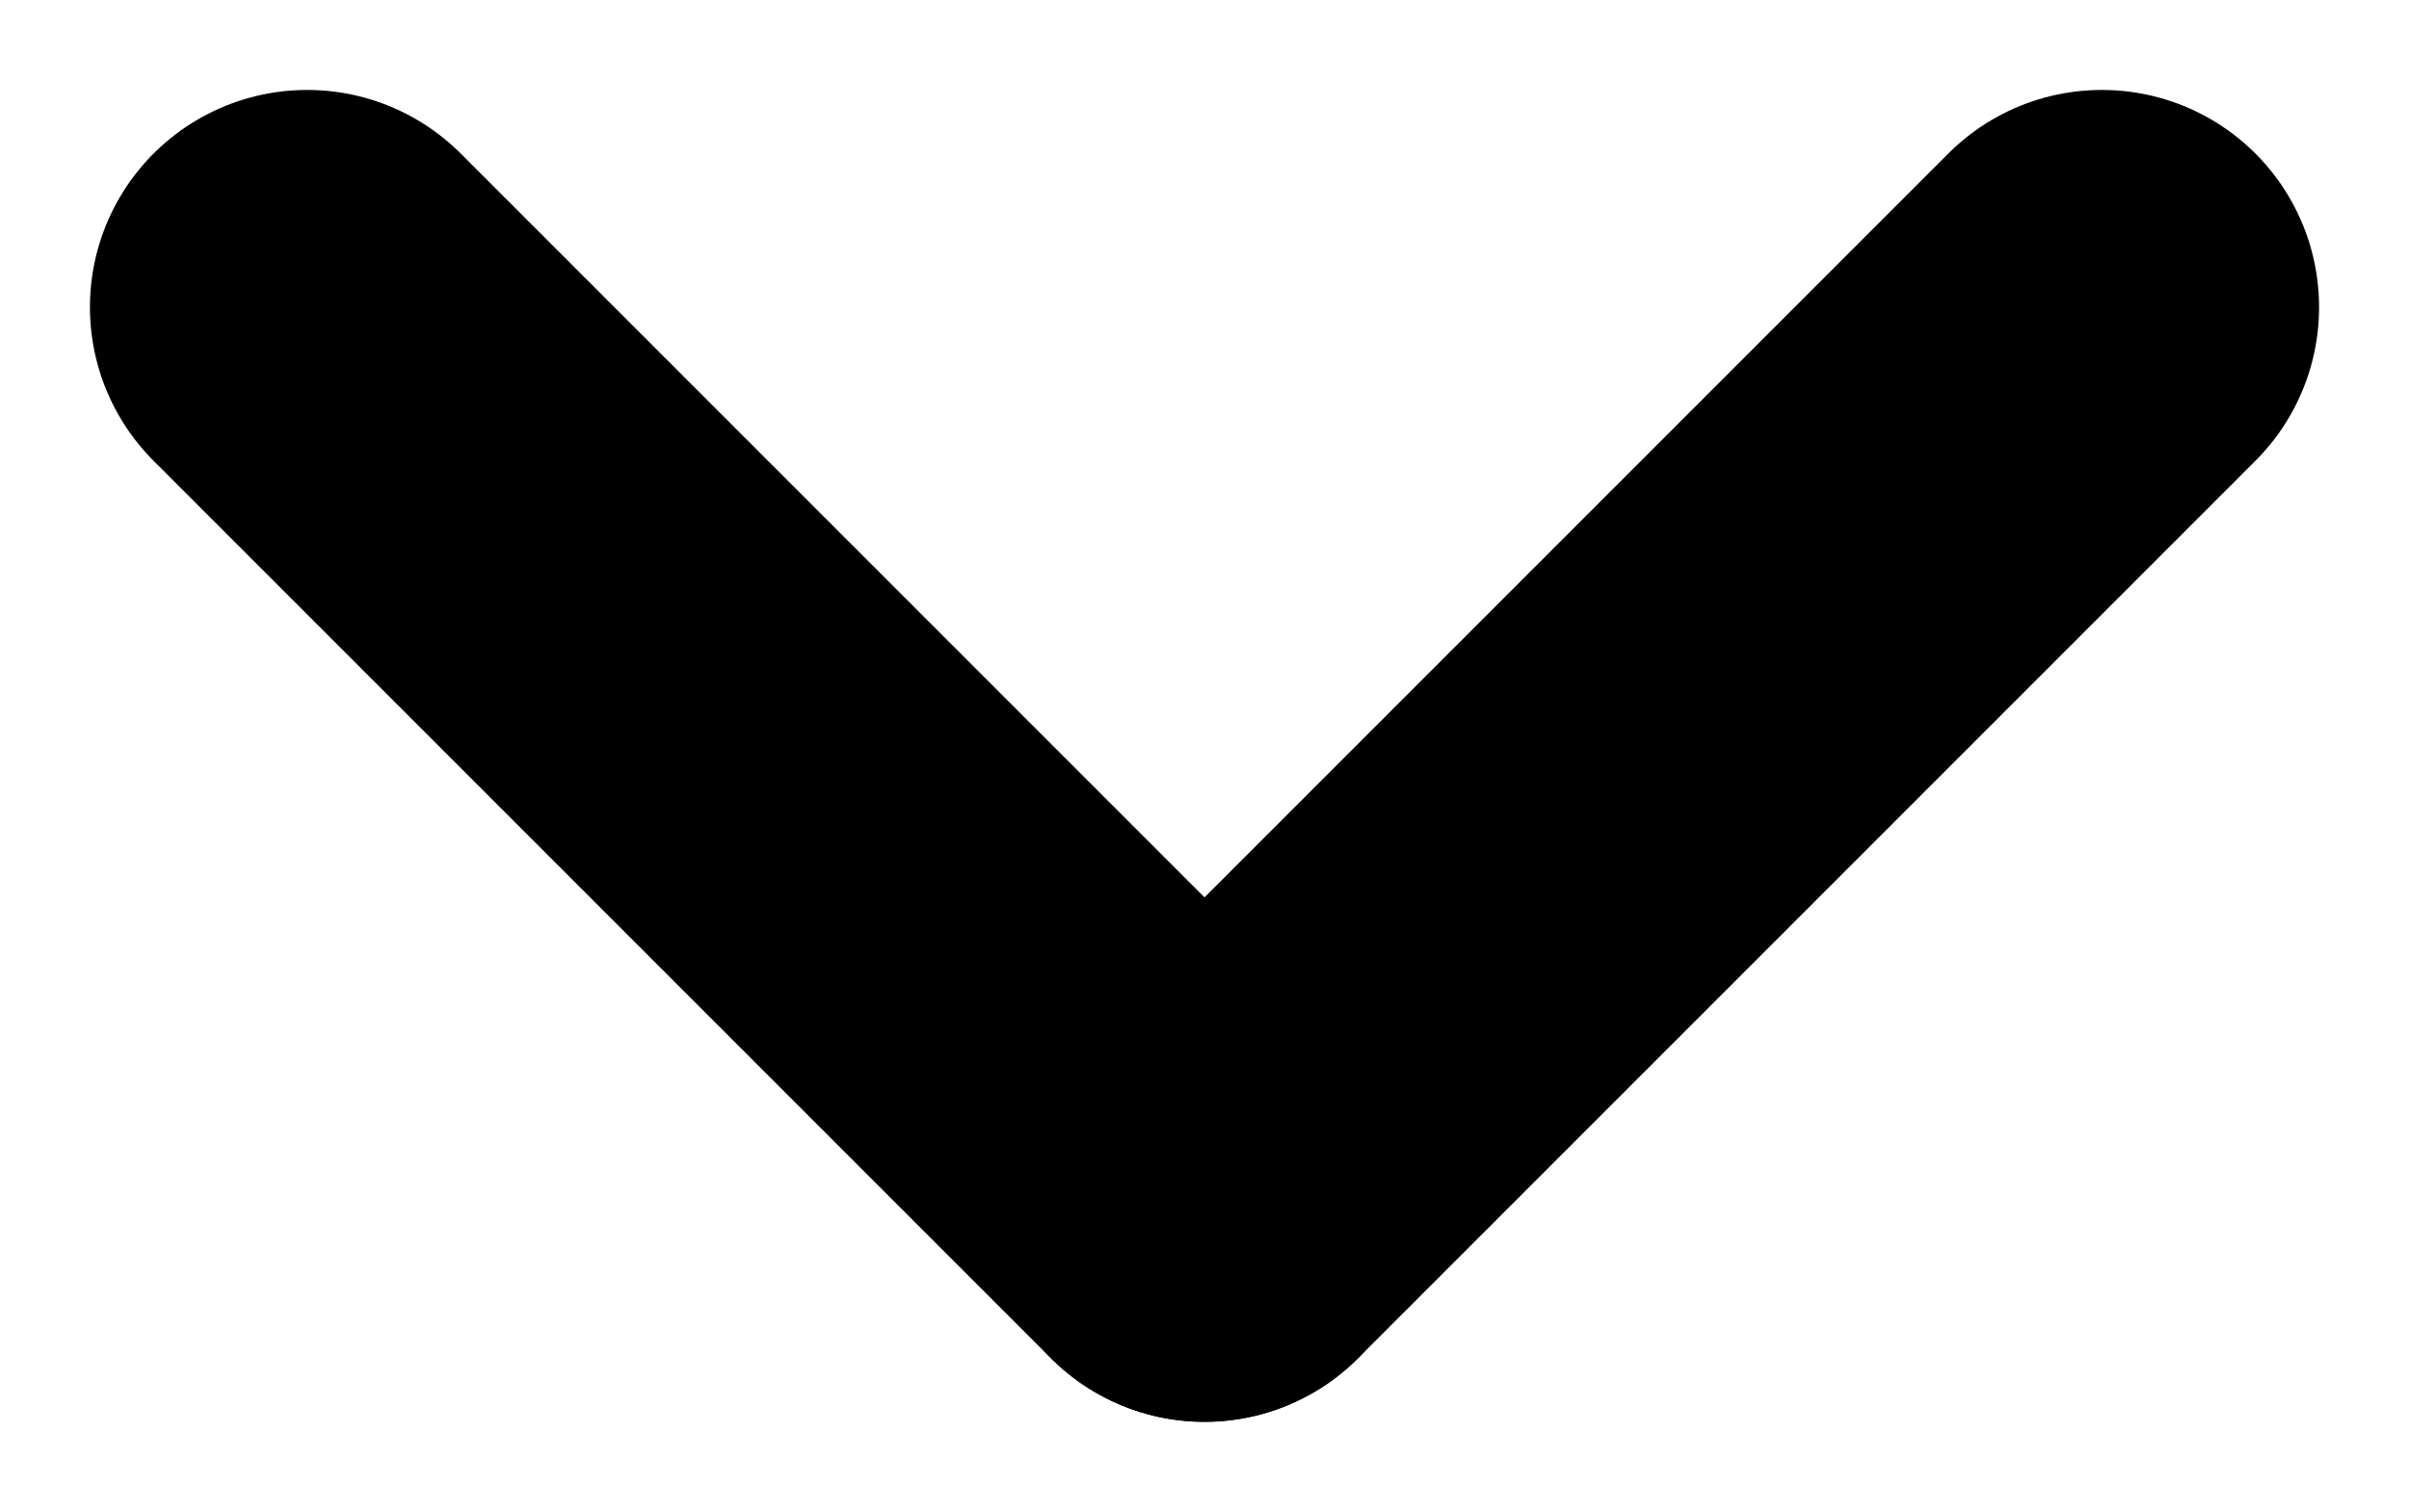 <svg xmlns="http://www.w3.org/2000/svg" width="11.09" height="6.959" viewBox="0 0 11.09 6.959">
  <g id="그룹_7569" data-name="그룹 7569" transform="translate(24201.414 -18861.455) rotate(-90)">
    <g id="그룹_7559" data-name="그룹 7559" transform="translate(-18867 -24200)">
      <line id="선_239" data-name="선 239" x1="4.131" y2="4.131" fill="none" stroke="#000" stroke-linecap="round" stroke-width="2"/>
      <line id="선_240" data-name="선 240" x2="4.131" y2="4.131" transform="translate(0 4.131)" fill="none" stroke="#000" stroke-linecap="round" stroke-width="2"/>
    </g>
  </g>
</svg>
